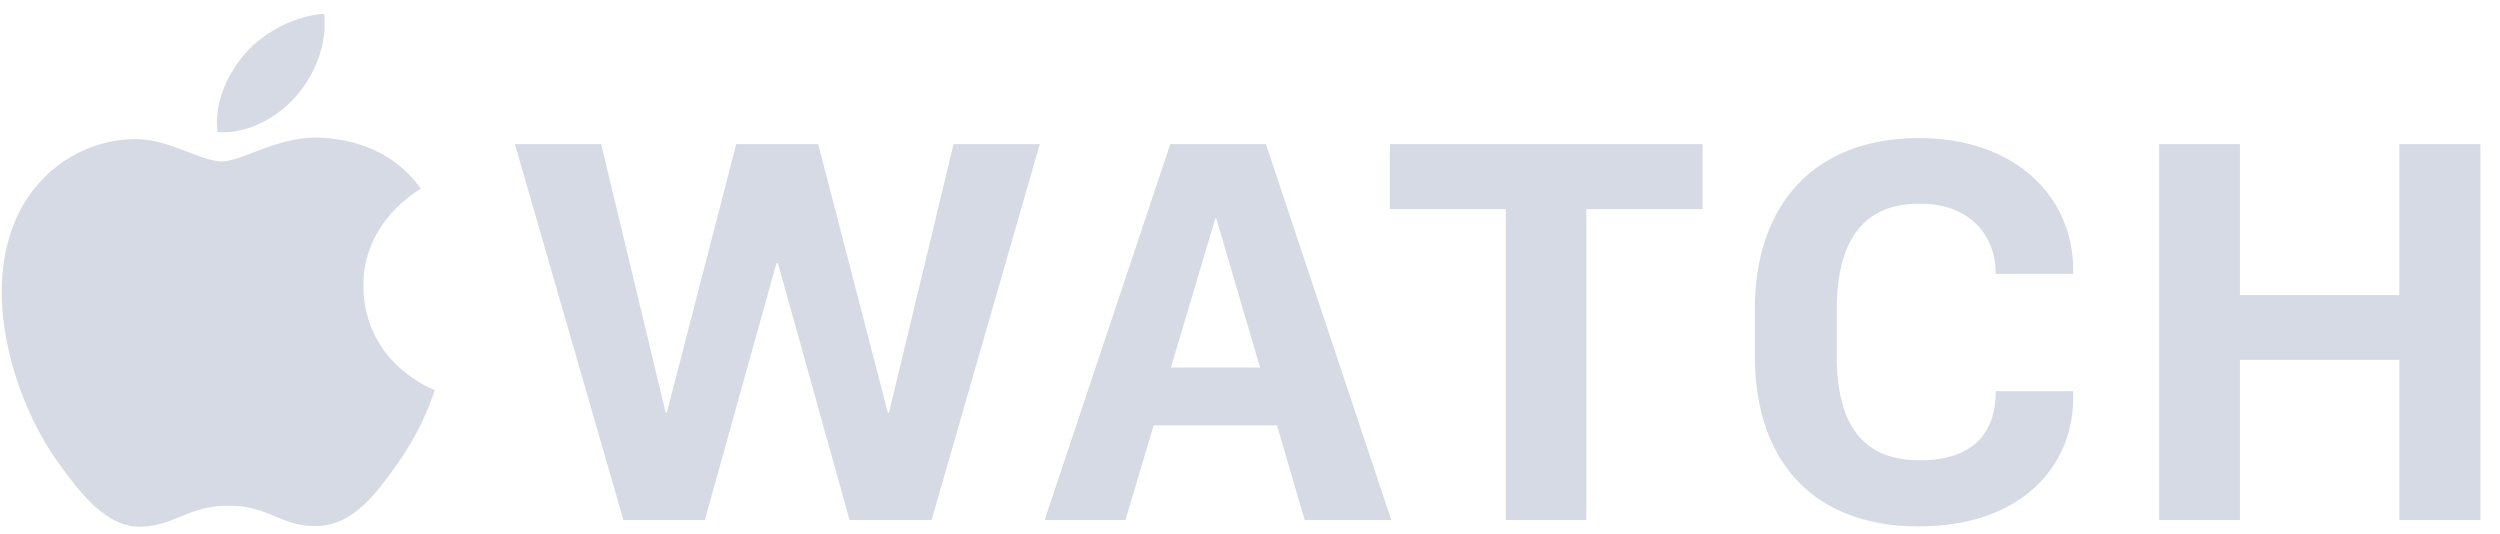 <svg width="117" height="25" viewBox="0 0 117 25" fill="none" xmlns="http://www.w3.org/2000/svg">
<path fill-rule="evenodd" clip-rule="evenodd" d="M15.138 6.451C13.088 6.305 11.35 7.555 10.382 7.555C9.397 7.555 7.88 6.482 6.272 6.51C4.16 6.542 2.213 7.696 1.124 9.52C-1.07 13.194 0.564 18.635 2.701 21.614C3.746 23.071 4.992 24.711 6.63 24.651C8.207 24.591 8.802 23.666 10.707 23.666C12.611 23.666 13.148 24.651 14.815 24.62C16.511 24.591 17.586 23.136 18.623 21.67C19.824 19.981 20.318 18.346 20.347 18.257C20.309 18.244 17.04 17.032 17.007 13.401C16.978 10.366 19.577 8.905 19.696 8.834C18.22 6.739 15.941 6.509 15.138 6.451V6.451ZM97.025 18.307V18.629C97.025 21.799 94.621 24.635 89.796 24.635C84.985 24.635 82.125 21.722 82.125 16.631V14.505C82.125 9.466 84.999 6.462 89.809 6.462C94.326 6.462 97.025 9.208 97.025 12.636V12.816H93.403C93.403 11.077 92.254 9.53 89.835 9.53C87.256 9.53 85.959 11.192 85.959 14.505V16.631C85.959 19.982 87.243 21.542 89.862 21.542C92.468 21.542 93.403 20.123 93.403 18.307H97.025V18.307ZM31.154 19.312H31.207L34.455 6.746H38.291L41.551 19.312H41.605L44.626 6.746H48.662L43.597 24.34H39.76L36.406 12.314H36.339L32.984 24.34H29.176L24.098 6.746H28.134L31.154 19.312V19.312ZM104.83 13.809H112.287V6.746H116.083V24.34H112.287V16.838H104.83V24.34H101.048V6.746H104.83V13.809V13.809ZM79.679 6.746V9.788H74.24V24.34H70.471V9.788H65.046V6.746H79.679V6.746ZM59.245 6.746L65.112 24.339H61.062L59.761 19.905H53.991L52.67 24.339H48.888L54.769 6.746H59.245V6.746ZM58.97 17.199L56.92 10.213H56.88L54.799 17.199H58.97ZM13.79 4.578C12.915 5.546 11.536 6.283 10.183 6.183C9.991 4.805 10.698 3.369 11.503 2.47C12.401 1.458 13.915 0.7 15.168 0.653C15.329 2.057 14.742 3.471 13.873 4.483L13.832 4.531L13.79 4.578Z" fill="#D6DAE5"/>
</svg>
